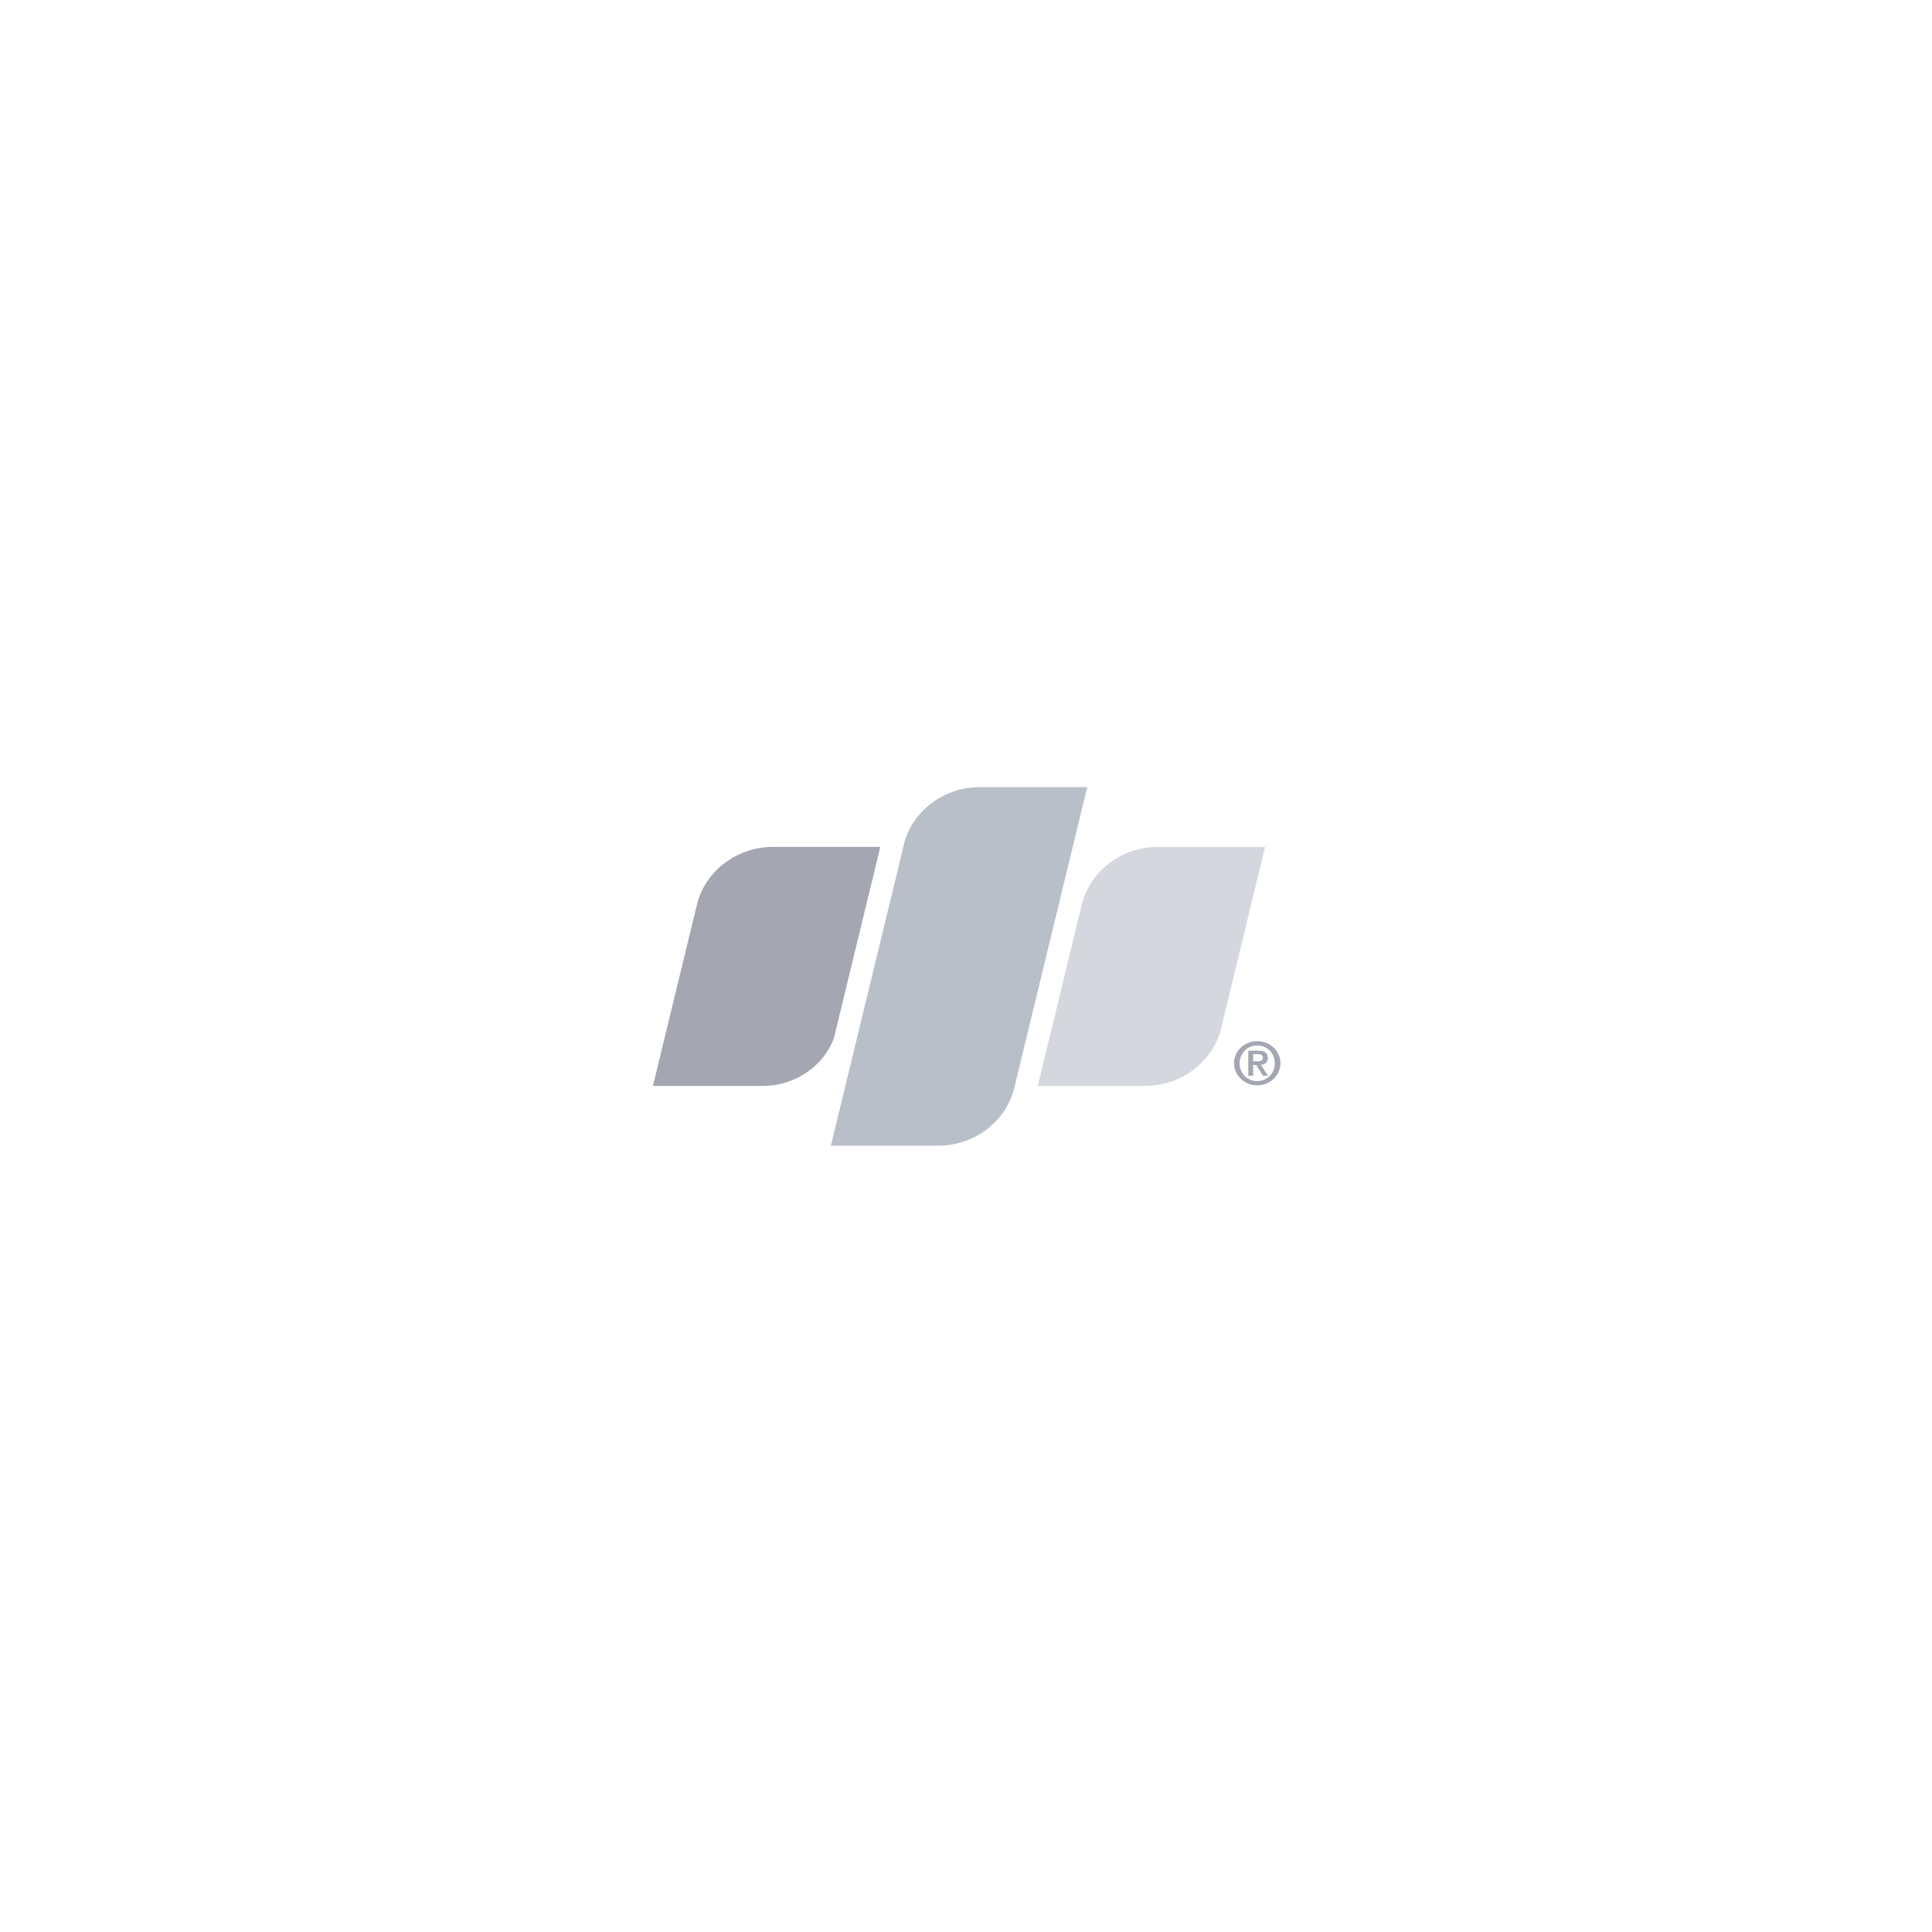
      <svg width="44" height="44" viewBox="0 0 100 100" fill="none" xmlns="http://www.w3.org/2000/svg">
      <g opacity="0.5">
      <path fill-rule="evenodd" clip-rule="evenodd" d="M64.864 54.931H65.087C65.235 54.931 65.367 54.911 65.367 54.737C65.367 54.584 65.221 54.56 65.09 54.56H64.864V54.931ZM64.61 54.384H65.117C65.442 54.384 65.621 54.492 65.621 54.766C65.621 54.987 65.487 55.094 65.264 55.114L65.629 55.68H65.371L65.019 55.122H64.865V55.68H64.61V54.384ZM65.983 55.035C65.983 54.501 65.576 54.113 65.074 54.113C64.571 54.113 64.165 54.501 64.165 55.035C64.165 55.571 64.571 55.958 65.074 55.958C65.576 55.958 65.983 55.571 65.983 55.035V55.035ZM63.872 55.032C63.872 54.403 64.411 53.89 65.074 53.89C65.737 53.89 66.275 54.403 66.275 55.032C66.275 55.664 65.737 56.177 65.074 56.177C64.411 56.177 63.872 55.664 63.872 55.032V55.032Z" fill="#4A4F63"/>
      <path fill-rule="evenodd" clip-rule="evenodd" d="M40.026 43.835C38.229 43.835 36.706 44.947 36.173 46.486C36.16 46.52 36.148 46.556 36.137 46.59L36.049 46.921L33.796 56.207H39.471C41.167 56.207 42.611 55.185 43.16 53.752L43.374 52.867L45.565 43.835H40.026Z" fill="#4A4F63"/>
      <path fill-rule="evenodd" clip-rule="evenodd" d="M50.73 40.741C48.874 40.741 47.309 41.928 46.826 43.547C46.79 43.668 46.76 43.791 46.737 43.917L43.005 59.301H48.545C50.443 59.301 52.036 58.059 52.478 56.383V56.384H52.481L56.275 40.741H50.73Z" fill="#728091"/>
      <path fill-rule="evenodd" clip-rule="evenodd" d="M59.944 43.835C58.21 43.835 56.732 44.87 56.151 46.326C56.121 46.4 56.018 46.707 56.018 46.707L53.714 56.207H59.255C61.159 56.207 62.755 54.959 63.193 53.275L63.193 53.276H63.193L65.482 43.835H59.944Z" fill="#A9B2BE"/>
      </g>
      </svg>
      